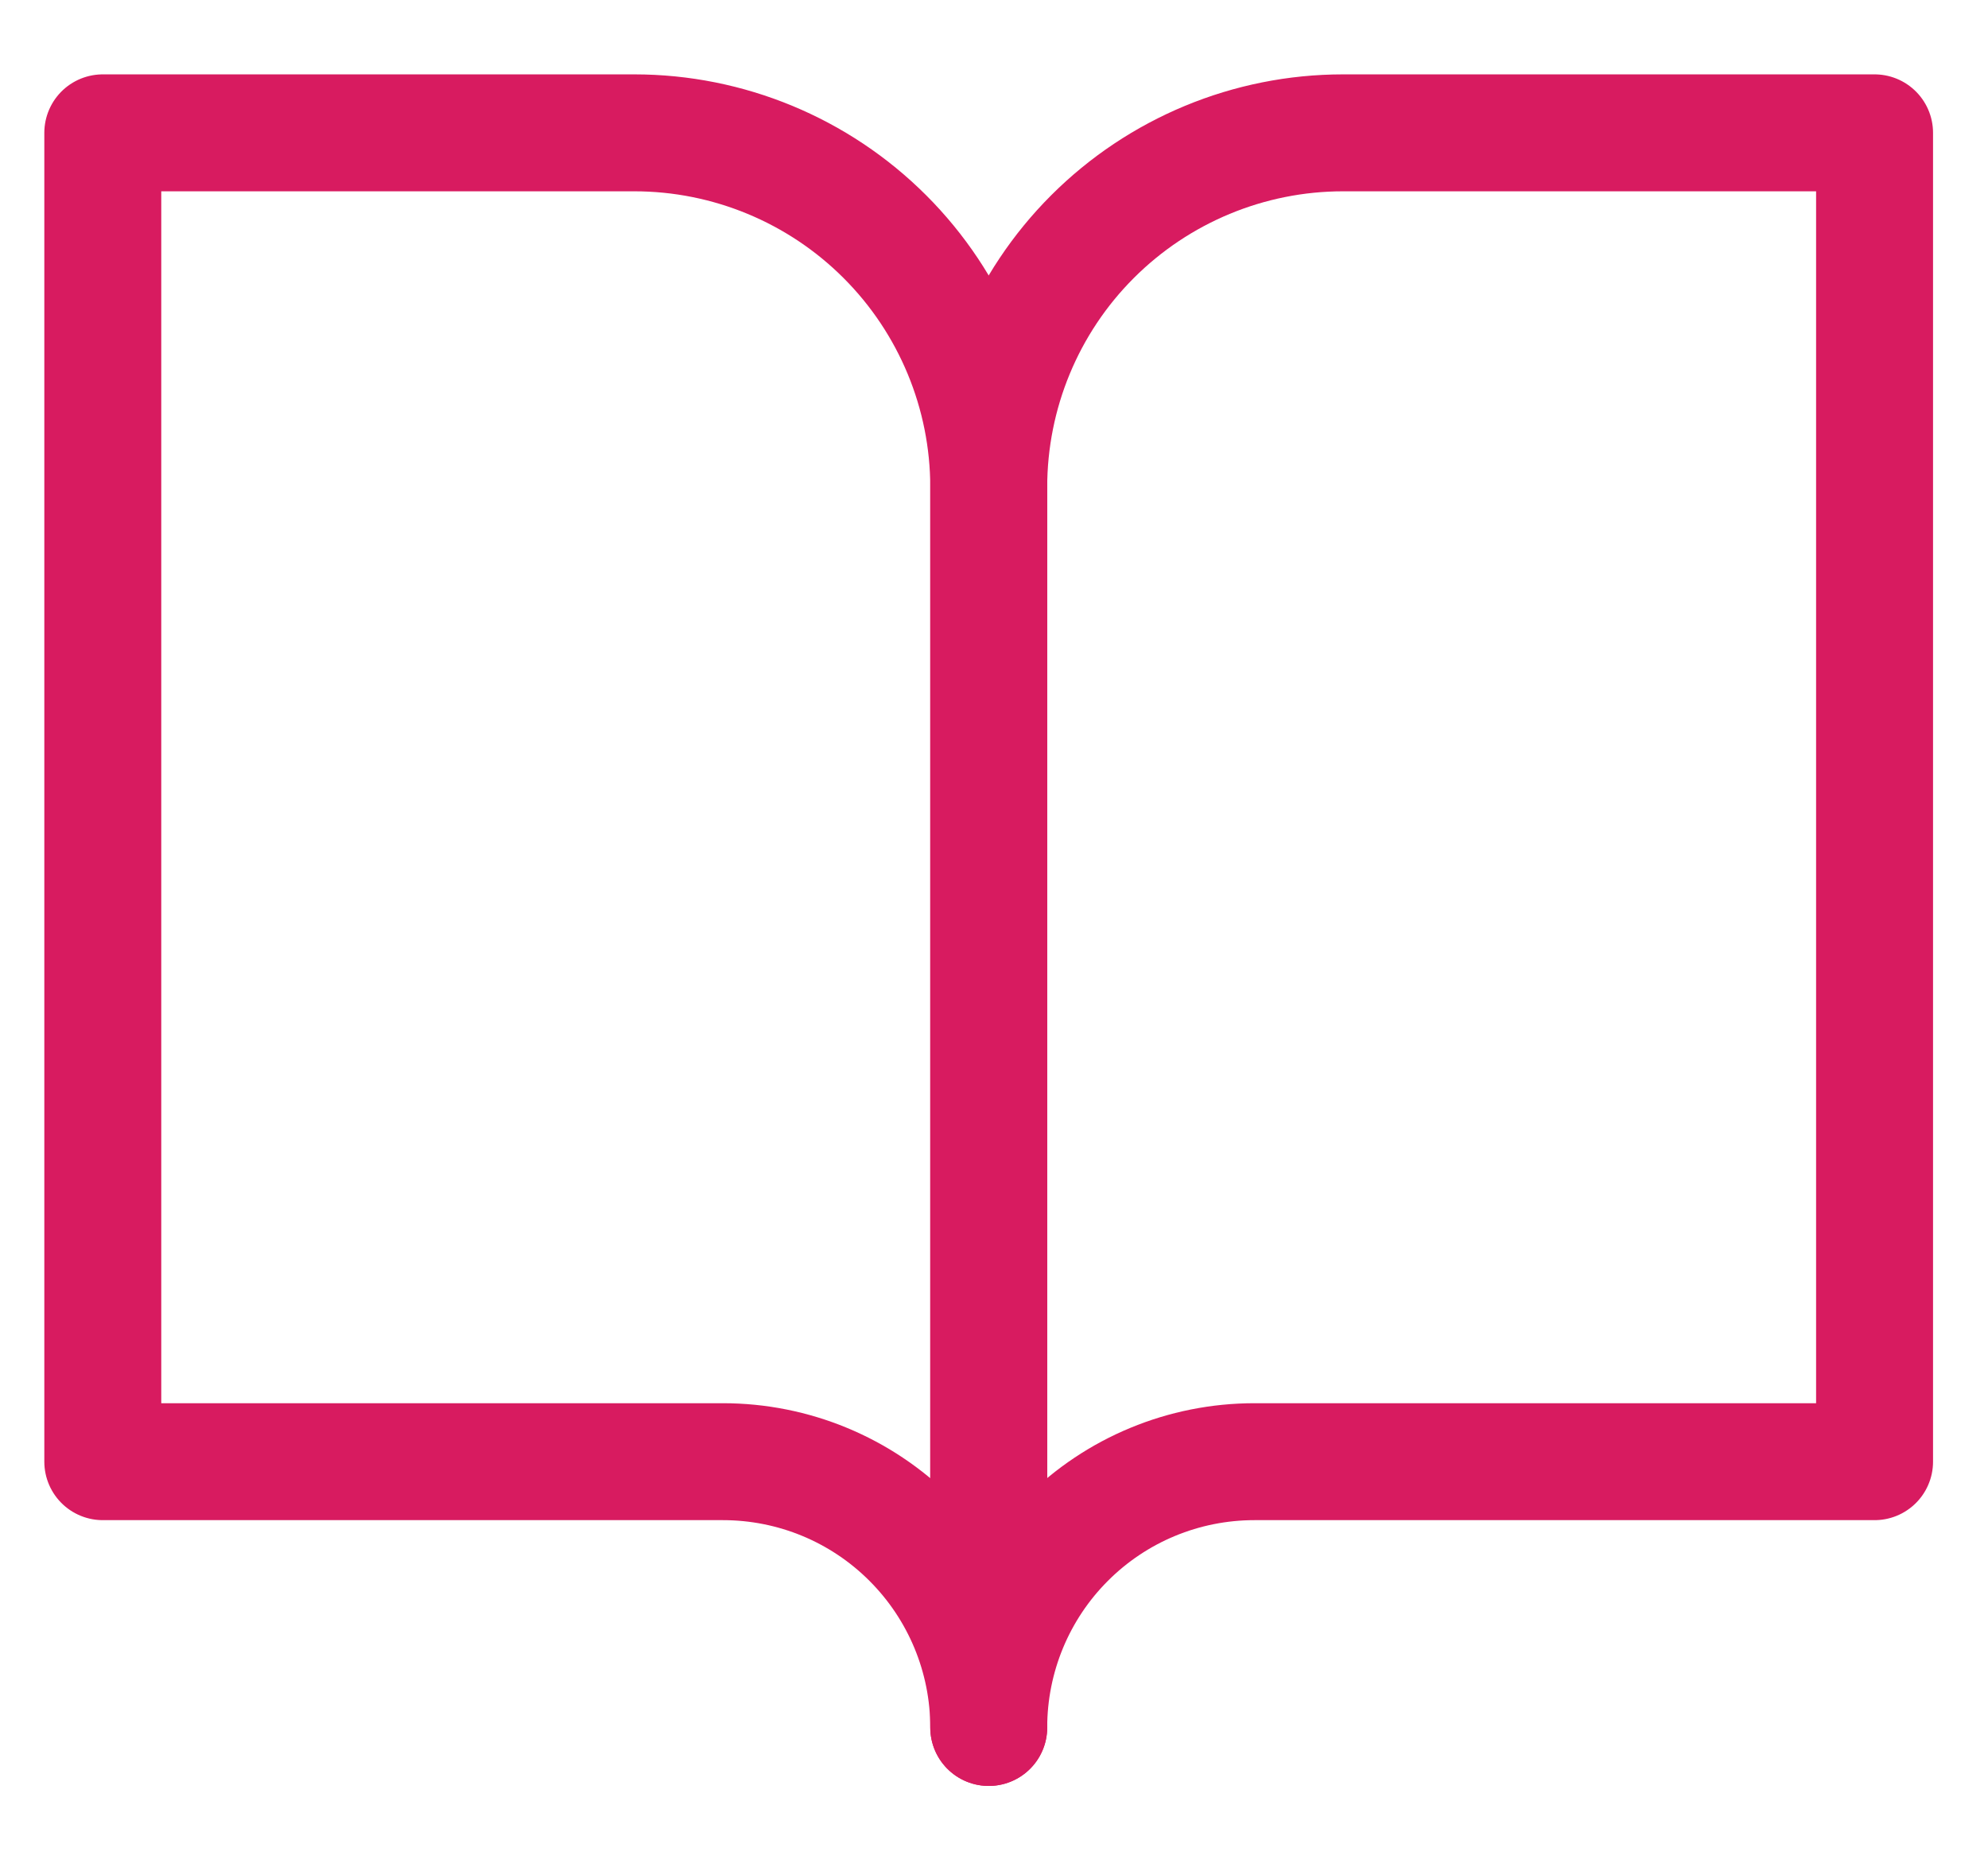 <svg xmlns="http://www.w3.org/2000/svg" width="17" height="16" viewBox="0 0 17 16" fill="none">
<path d="M0.879 1.136H5.424C6.228 1.136 6.999 1.456 7.567 2.024C8.135 2.592 8.455 3.363 8.455 4.167V14.773C8.455 14.17 8.215 13.592 7.789 13.166C7.363 12.739 6.785 12.5 6.182 12.5H0.879V1.136Z" stroke="#d81b60" stroke-linecap="round" stroke-linejoin="round" fill="transparent"/>
<path d="M16.03 1.136H11.485C10.681 1.136 9.91 1.456 9.342 2.024C8.774 2.592 8.455 3.363 8.455 4.167V14.773C8.455 14.17 8.694 13.592 9.12 13.166C9.546 12.739 10.124 12.5 10.727 12.5H16.03V1.136Z" stroke="#d81b60" stroke-linecap="round" stroke-linejoin="round" fill="transparent"/>
</svg>